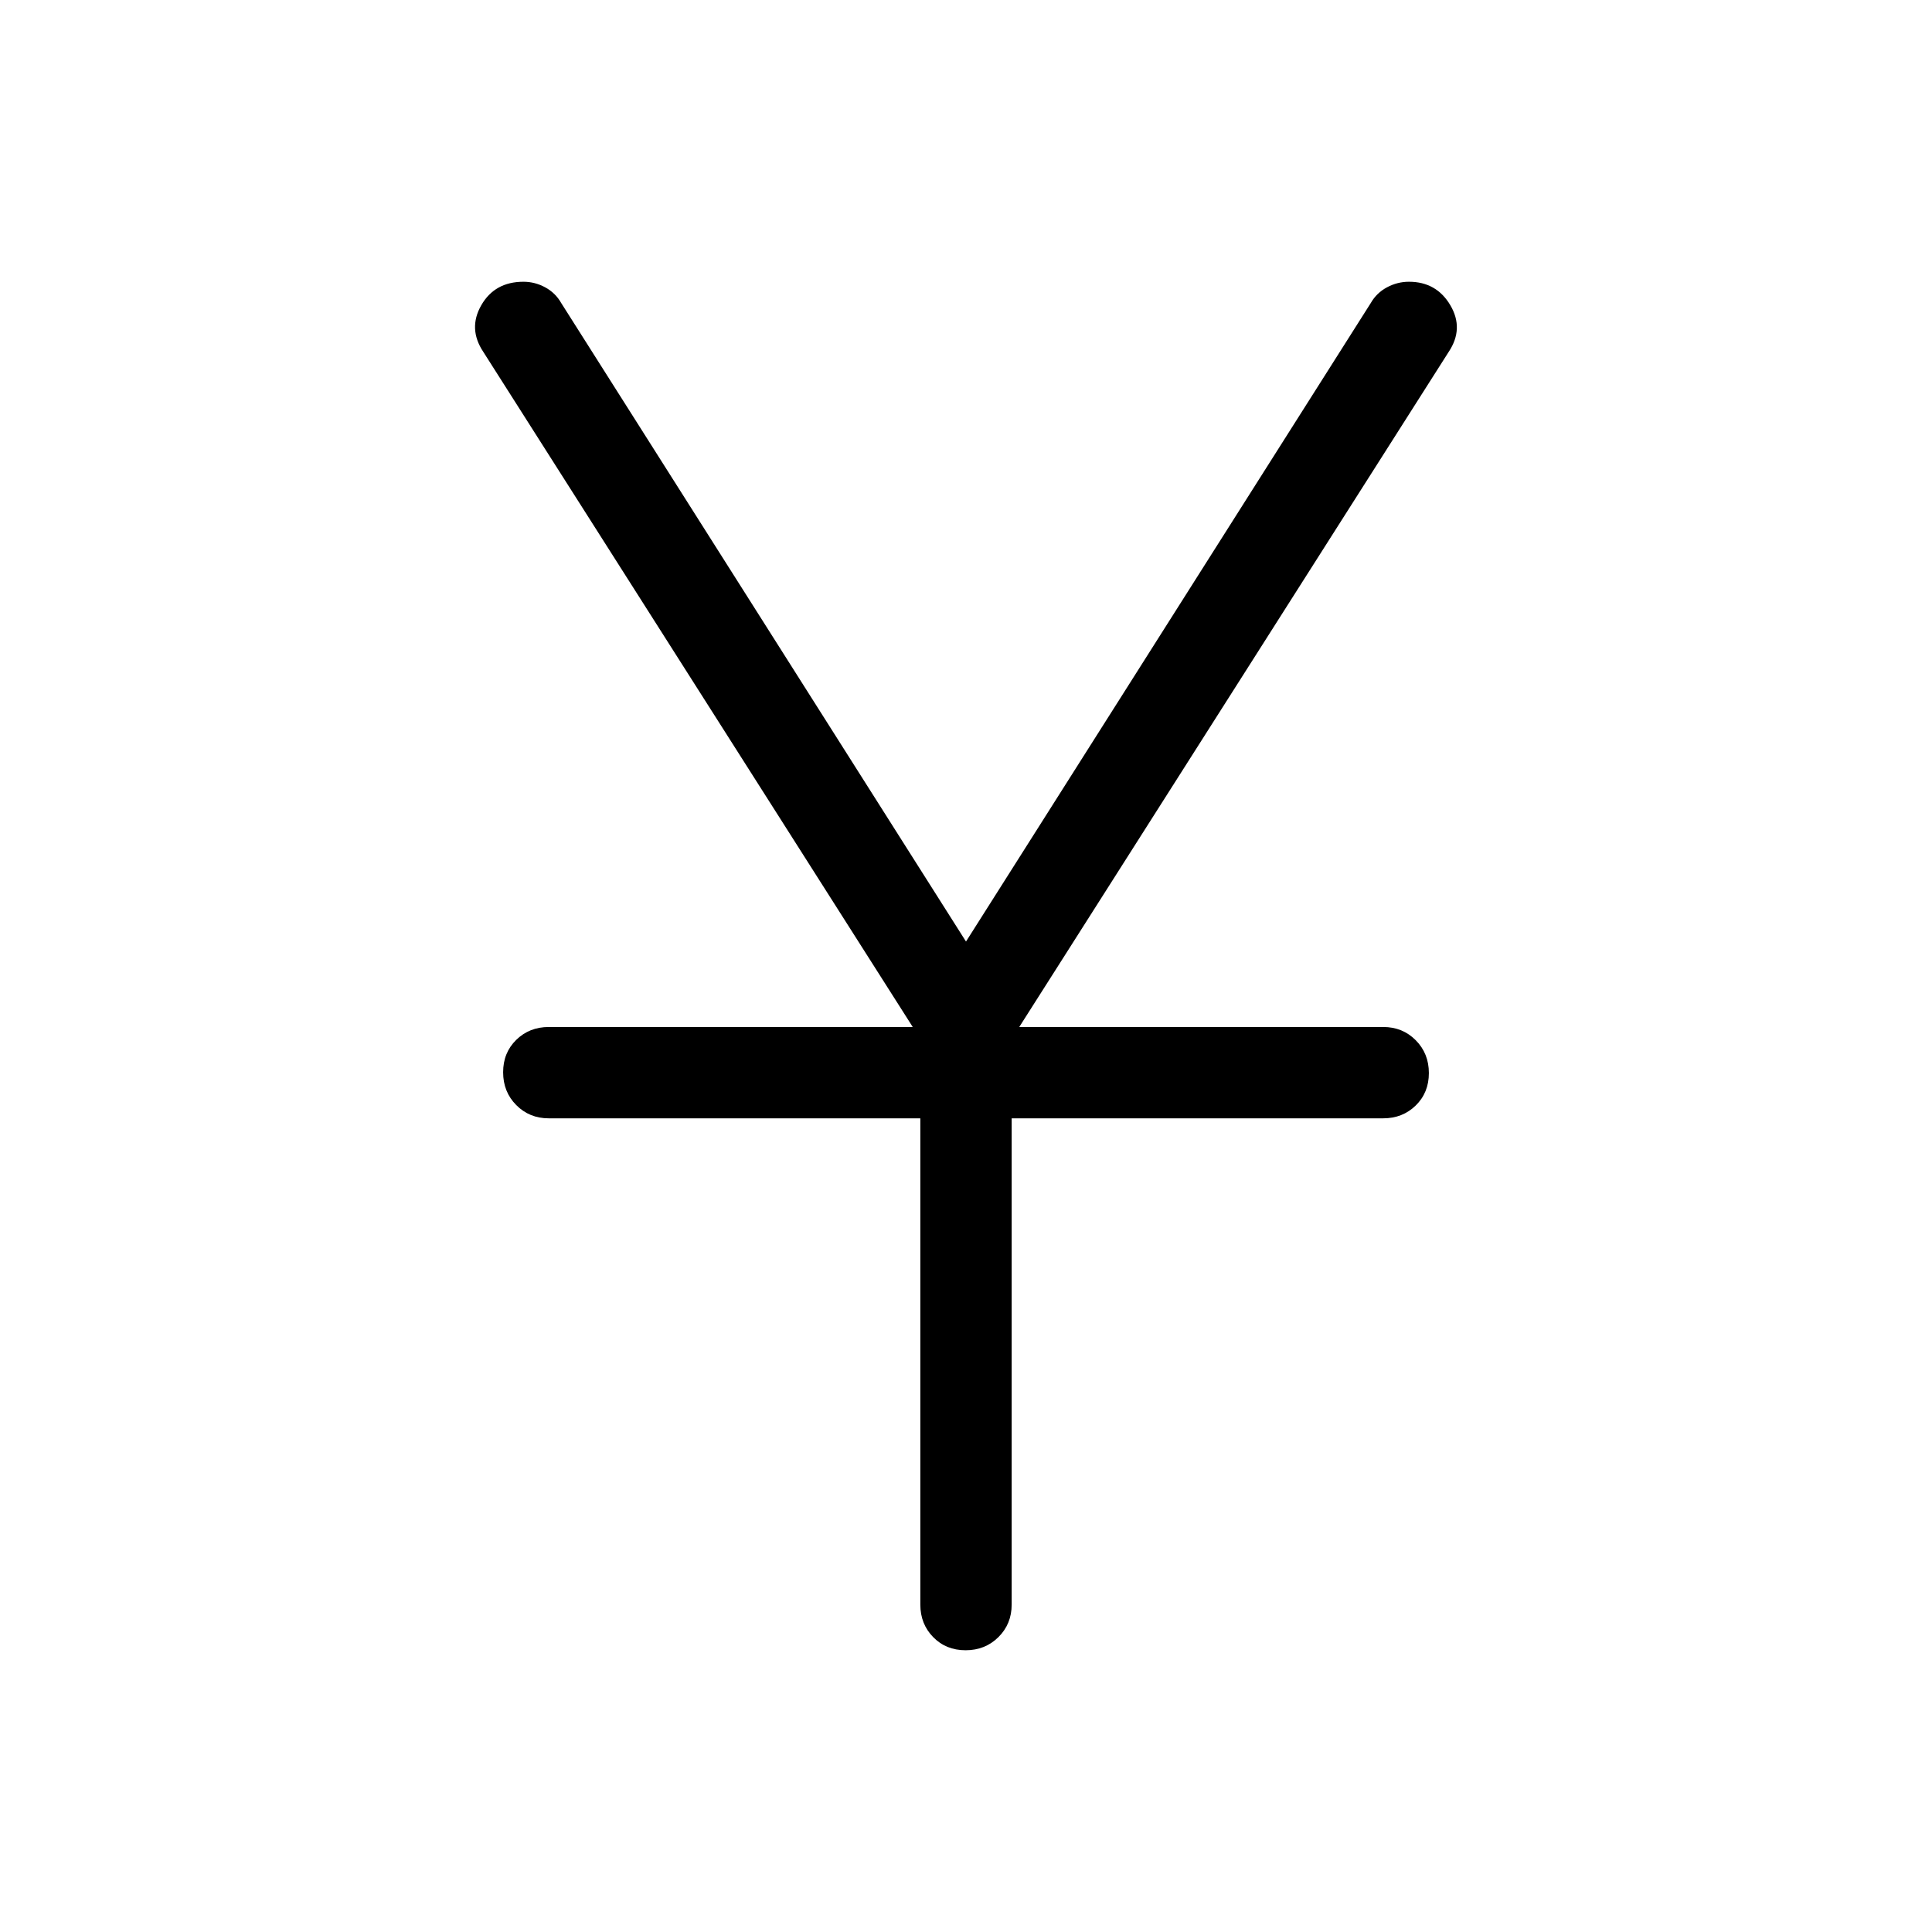 <svg xmlns="http://www.w3.org/2000/svg" width="48" height="48" viewBox="0 -960 960 960"><path d="M479.804-140.001q-9.727 0-16.111-6.524-6.385-6.524-6.385-16.168v-241.616H272.693q-9.645 0-16.168-6.58-6.524-6.58-6.524-16.307 0-9.727 6.524-16.112 6.523-6.384 16.168-6.384h180.846L240.155-785.153q-7.692-11.538-1-23.192 6.693-11.654 20.951-11.654 5.701 0 10.803 2.774 5.103 2.773 7.937 7.765L480-492.152 681.154-809.46q2.865-4.992 8.022-7.765 5.157-2.774 10.924-2.774 13.669 0 20.553 11.654t-.808 23.192L506.461-449.692h180.846q9.644 0 16.168 6.58 6.524 6.58 6.524 16.307 0 9.727-6.524 16.112-6.524 6.384-16.168 6.384H502.692v241.616q0 9.644-6.58 16.168-6.581 6.524-16.308 6.524Z"/></svg>